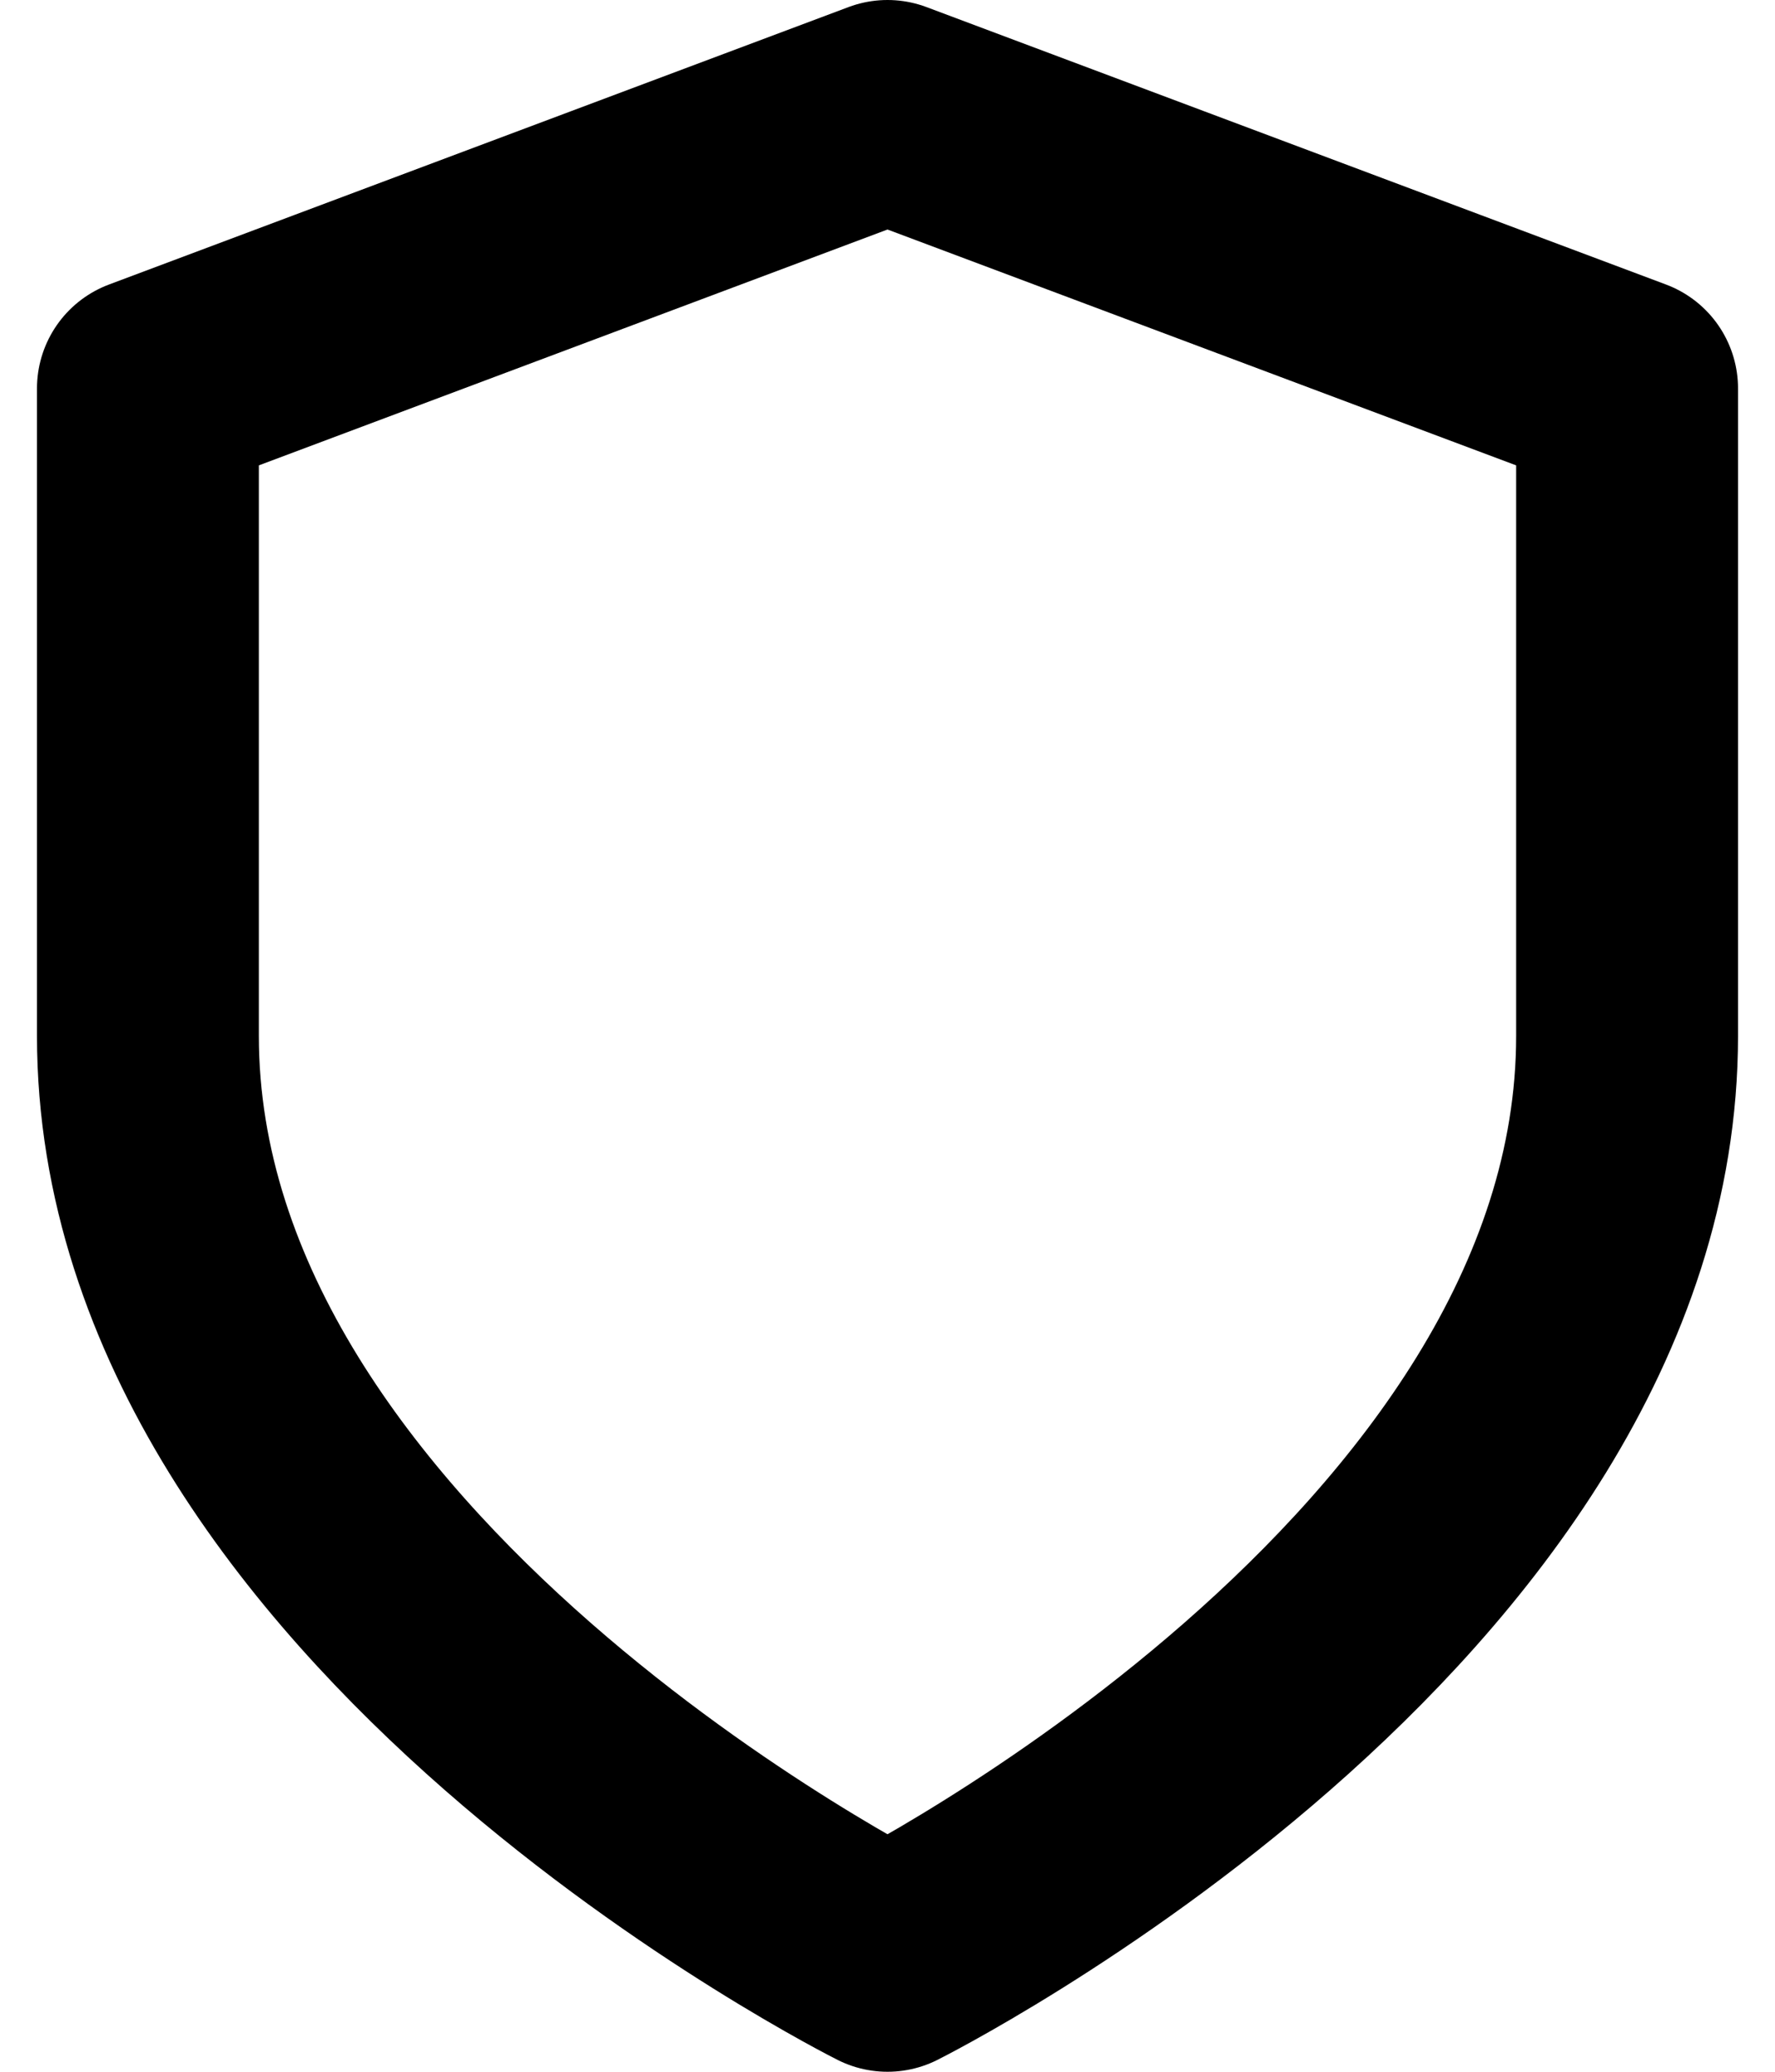 <svg width="24" height="28" viewBox="0 0 24 28" fill="none" xmlns="http://www.w3.org/2000/svg">
<path d="M12 26.5C12 26.5 22 21.5 22 14V5.25L12 1.5L2 5.25V14C2 21.5 12 26.5 12 26.5Z" stroke="currentColor" stroke-width="3" stroke-linecap="round" stroke-linejoin="round"/>
</svg>
